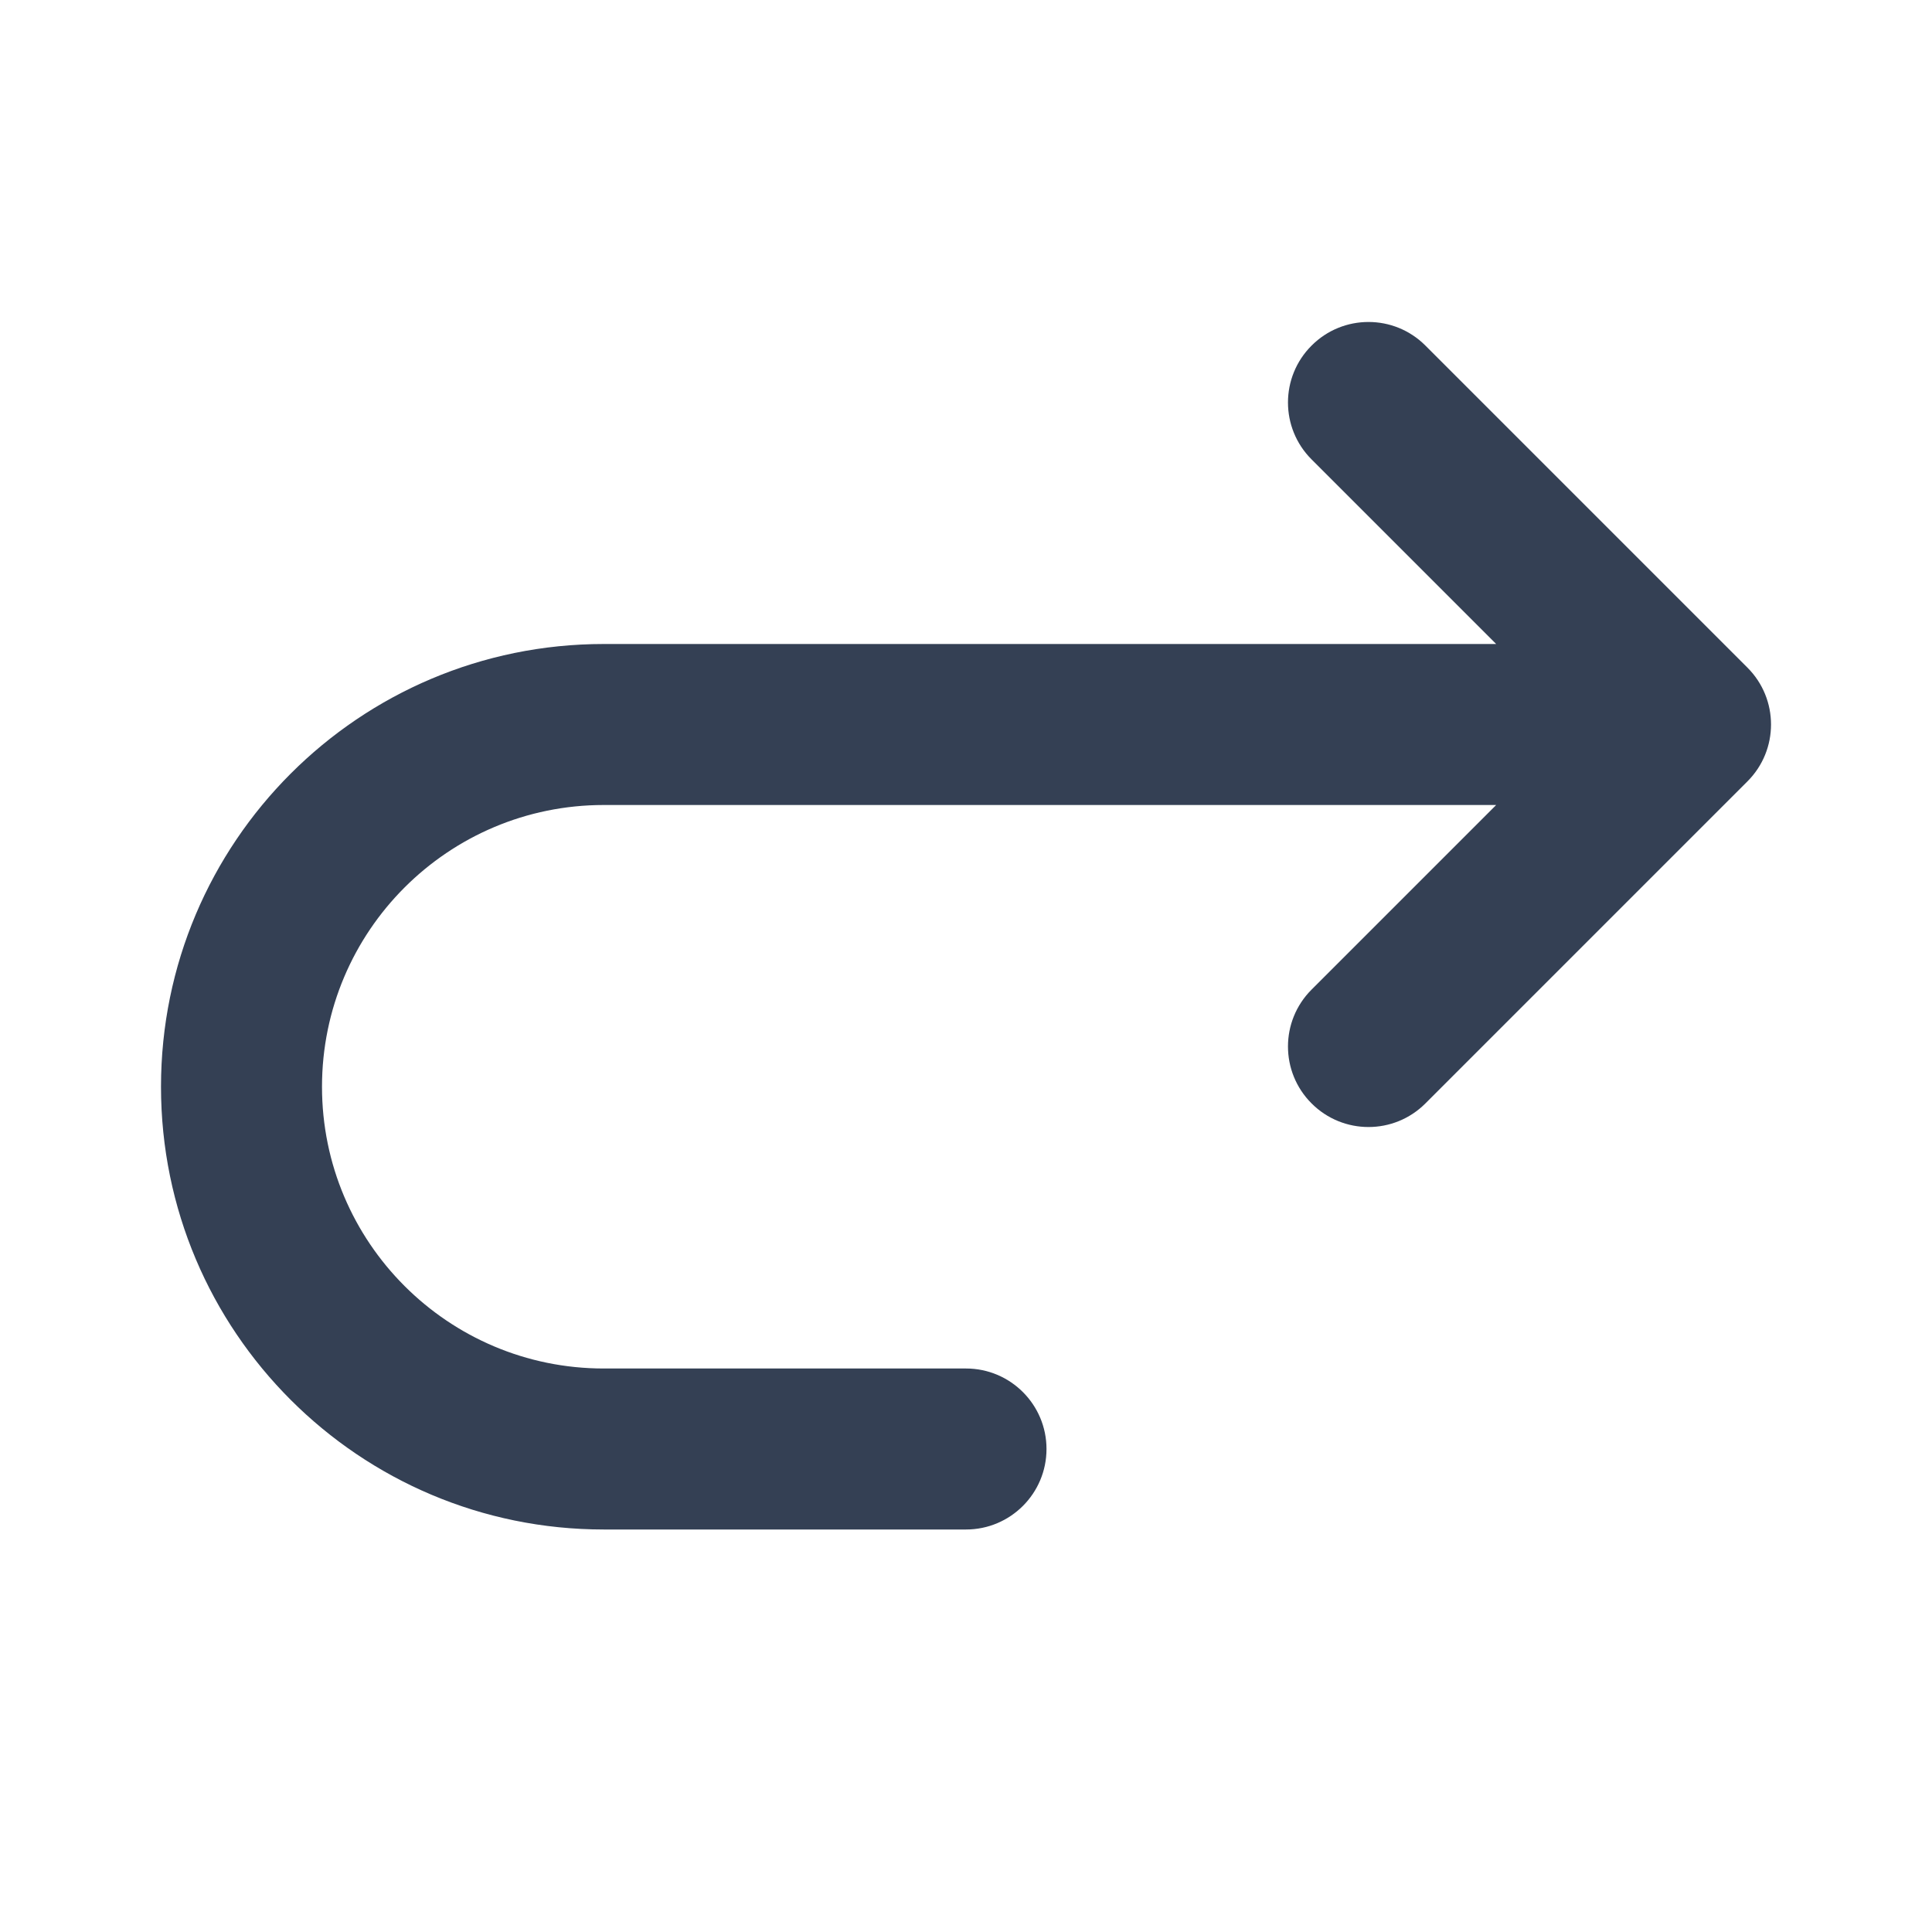 <svg width="24" height="24" viewBox="0 0 24 24" fill="none" xmlns="http://www.w3.org/2000/svg">
<path d="M17.707 4.293C17.317 3.902 16.683 3.902 16.293 4.293C15.902 4.683 15.902 5.317 16.293 5.707L18.586 8L7.5 8C4.462 8 2 10.462 2 13.5C2 16.538 4.462 19 7.5 19H12C12.552 19 13 18.552 13 18C13 17.448 12.552 17 12 17H7.5C5.567 17 4 15.433 4 13.5C4 11.567 5.567 10 7.5 10L18.586 10L16.293 12.293C15.902 12.683 15.902 13.317 16.293 13.707C16.683 14.098 17.317 14.098 17.707 13.707L21.707 9.707C22.098 9.317 22.098 8.683 21.707 8.293L17.707 4.293Z" fill="#344054"/>
</svg>
